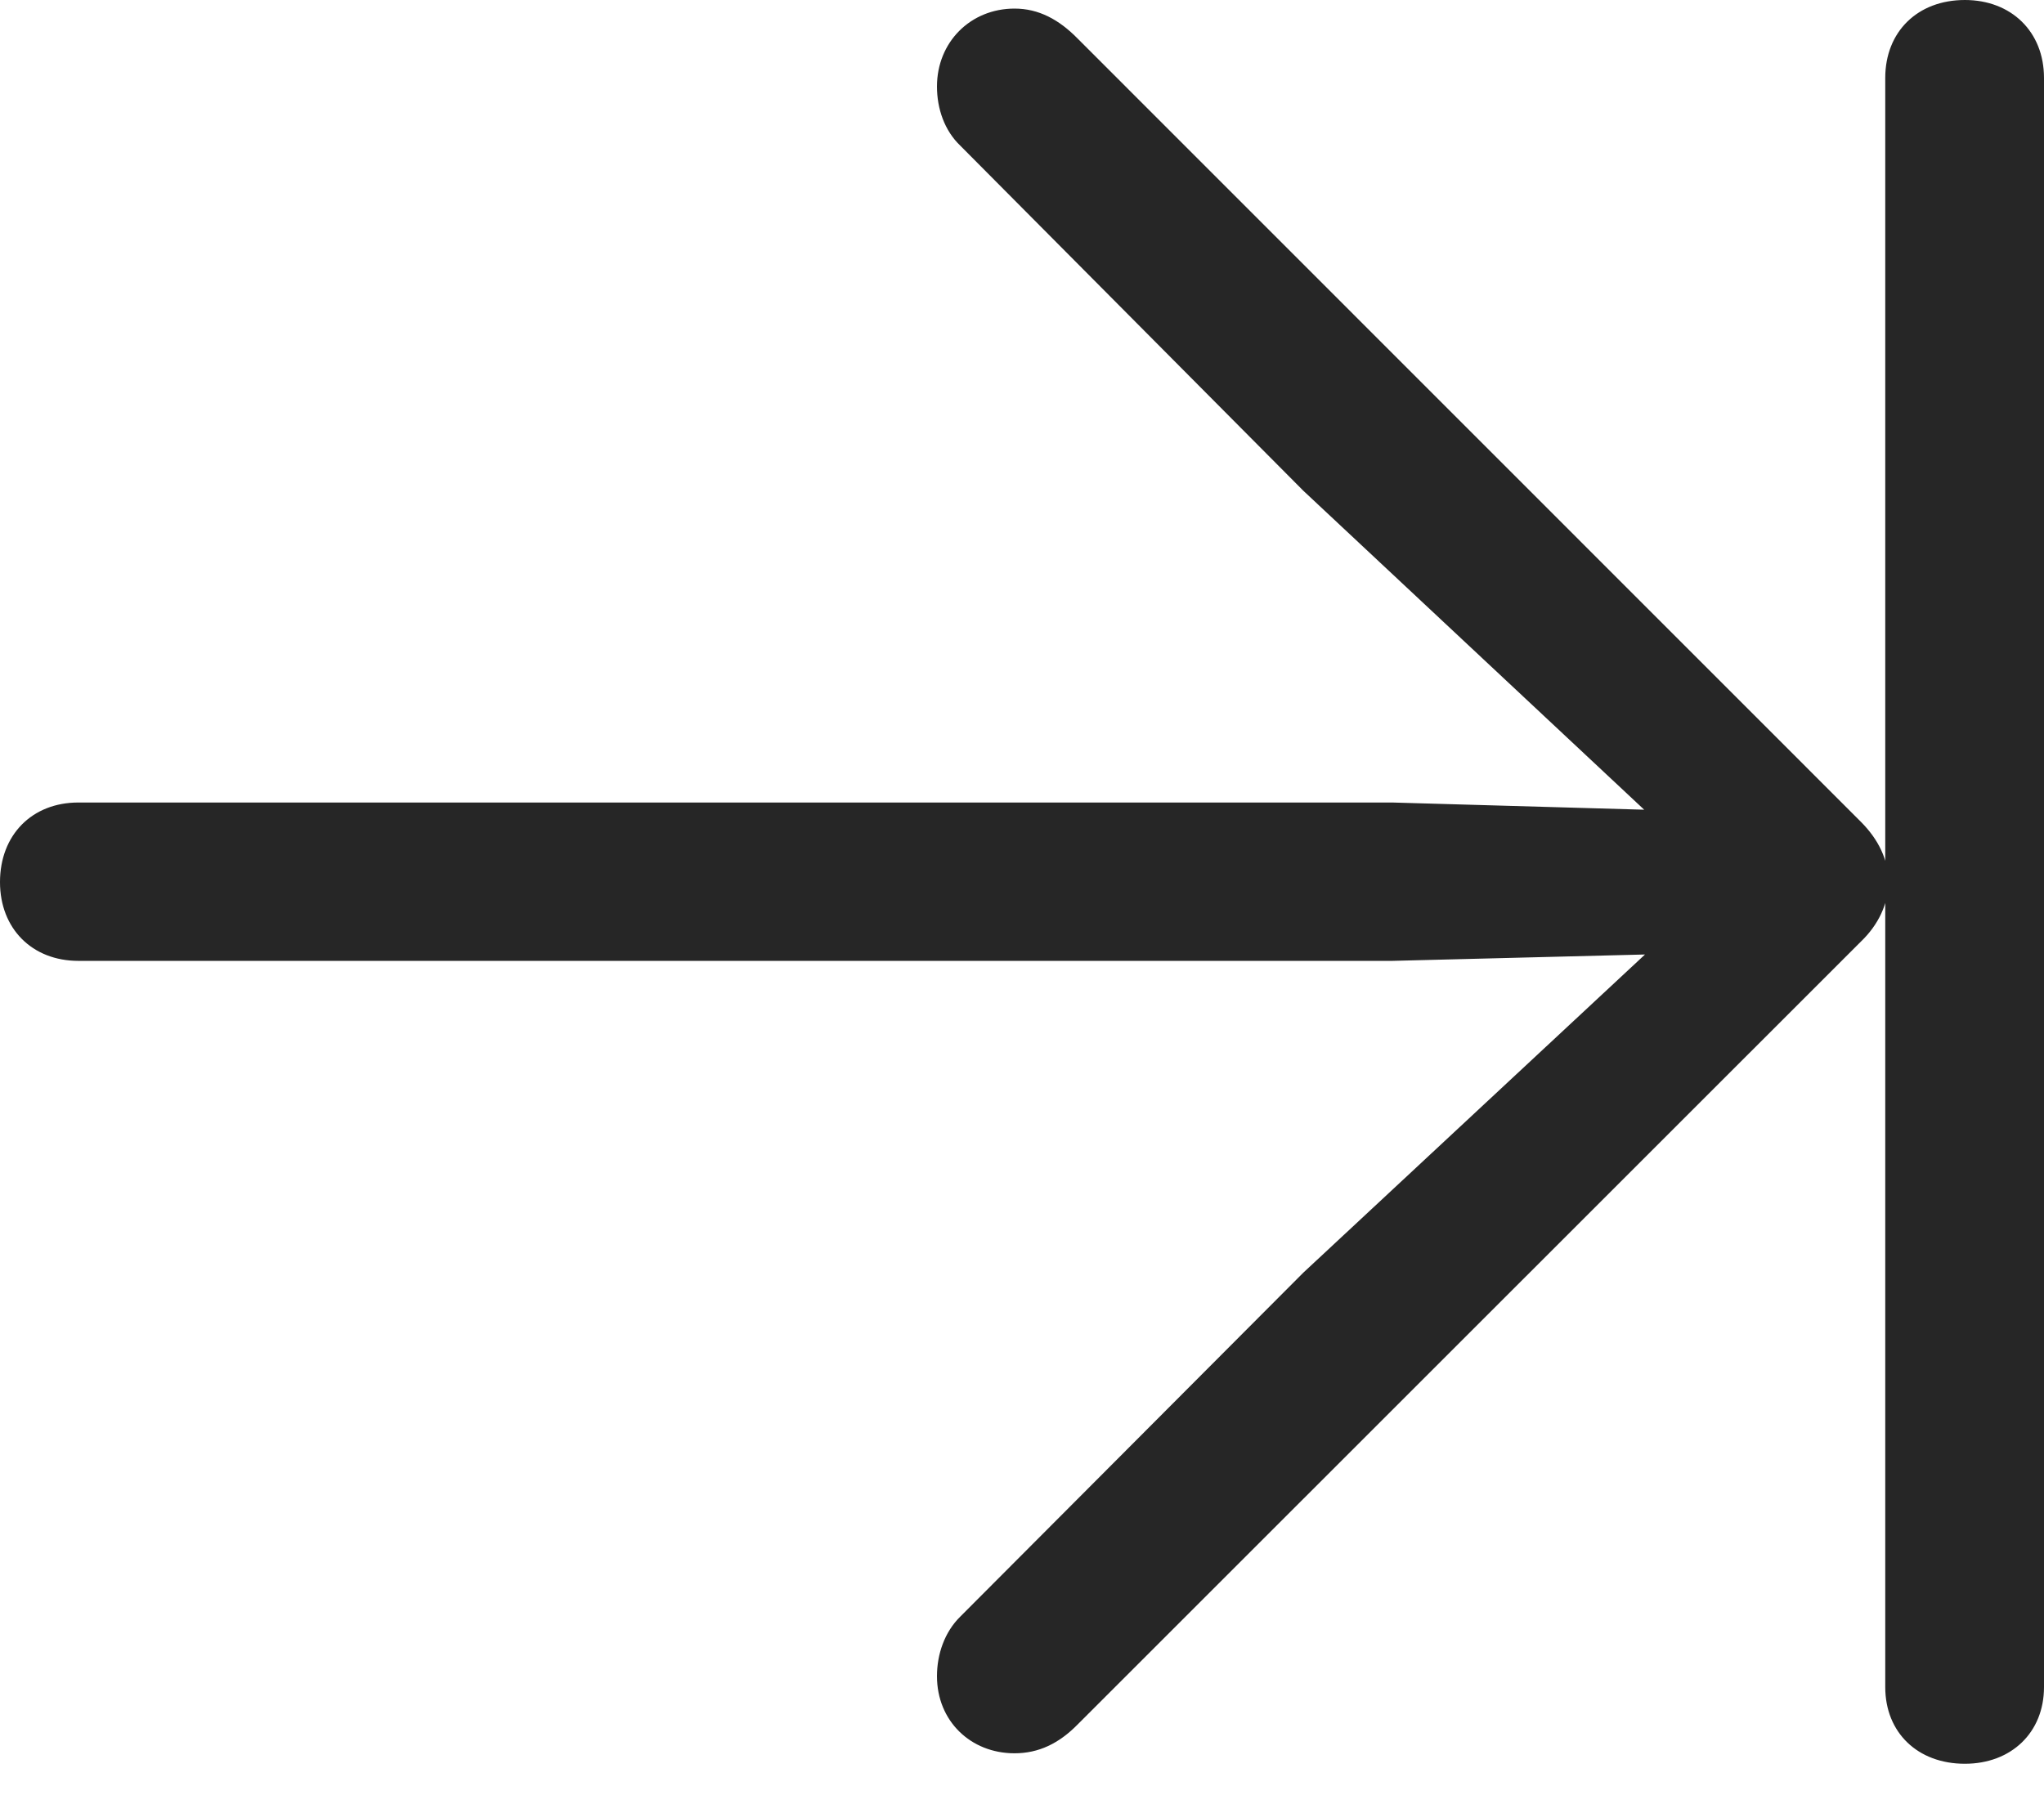 <?xml version="1.0" encoding="UTF-8"?>
<!--Generator: Apple Native CoreSVG 232.5-->
<!DOCTYPE svg
PUBLIC "-//W3C//DTD SVG 1.1//EN"
       "http://www.w3.org/Graphics/SVG/1.1/DTD/svg11.dtd">
<svg version="1.1" xmlns="http://www.w3.org/2000/svg" xmlns:xlink="http://www.w3.org/1999/xlink" width="85.248" height="75.615">
 <g>
  <rect height="75.615" opacity="0" width="85.248" x="0" y="0"/>
  <path d="M0 36.798C0 38.732 1.334 40.084 3.268 40.084L58.067 40.084L68.607 39.818L54.359 53.089L40.056 67.433C39.393 68.081 39.078 69.011 39.078 69.925C39.078 71.791 40.479 73.141 42.312 73.141C43.32 73.141 44.167 72.731 44.947 71.936L77.608 39.283C78.342 38.582 78.758 37.698 78.758 36.798C78.758 35.865 78.342 35.015 77.608 34.28L44.947 1.611C44.167 0.816 43.32 0.358 42.312 0.358C40.479 0.358 39.078 1.756 39.078 3.607C39.078 4.537 39.393 5.452 40.056 6.082L54.359 20.474L68.573 33.778L58.067 33.478L3.268 33.478C1.334 33.478 0 34.831 0 36.798ZM78.627 70.378C78.627 72.278 79.98 73.578 81.947 73.578C83.88 73.578 85.248 72.278 85.248 70.378L85.248 3.252C85.248 1.319 83.88 0 81.947 0C79.98 0 78.627 1.319 78.627 3.252Z" fill="#000000" fill-opacity="0.85"/>
 </g>
</svg>
